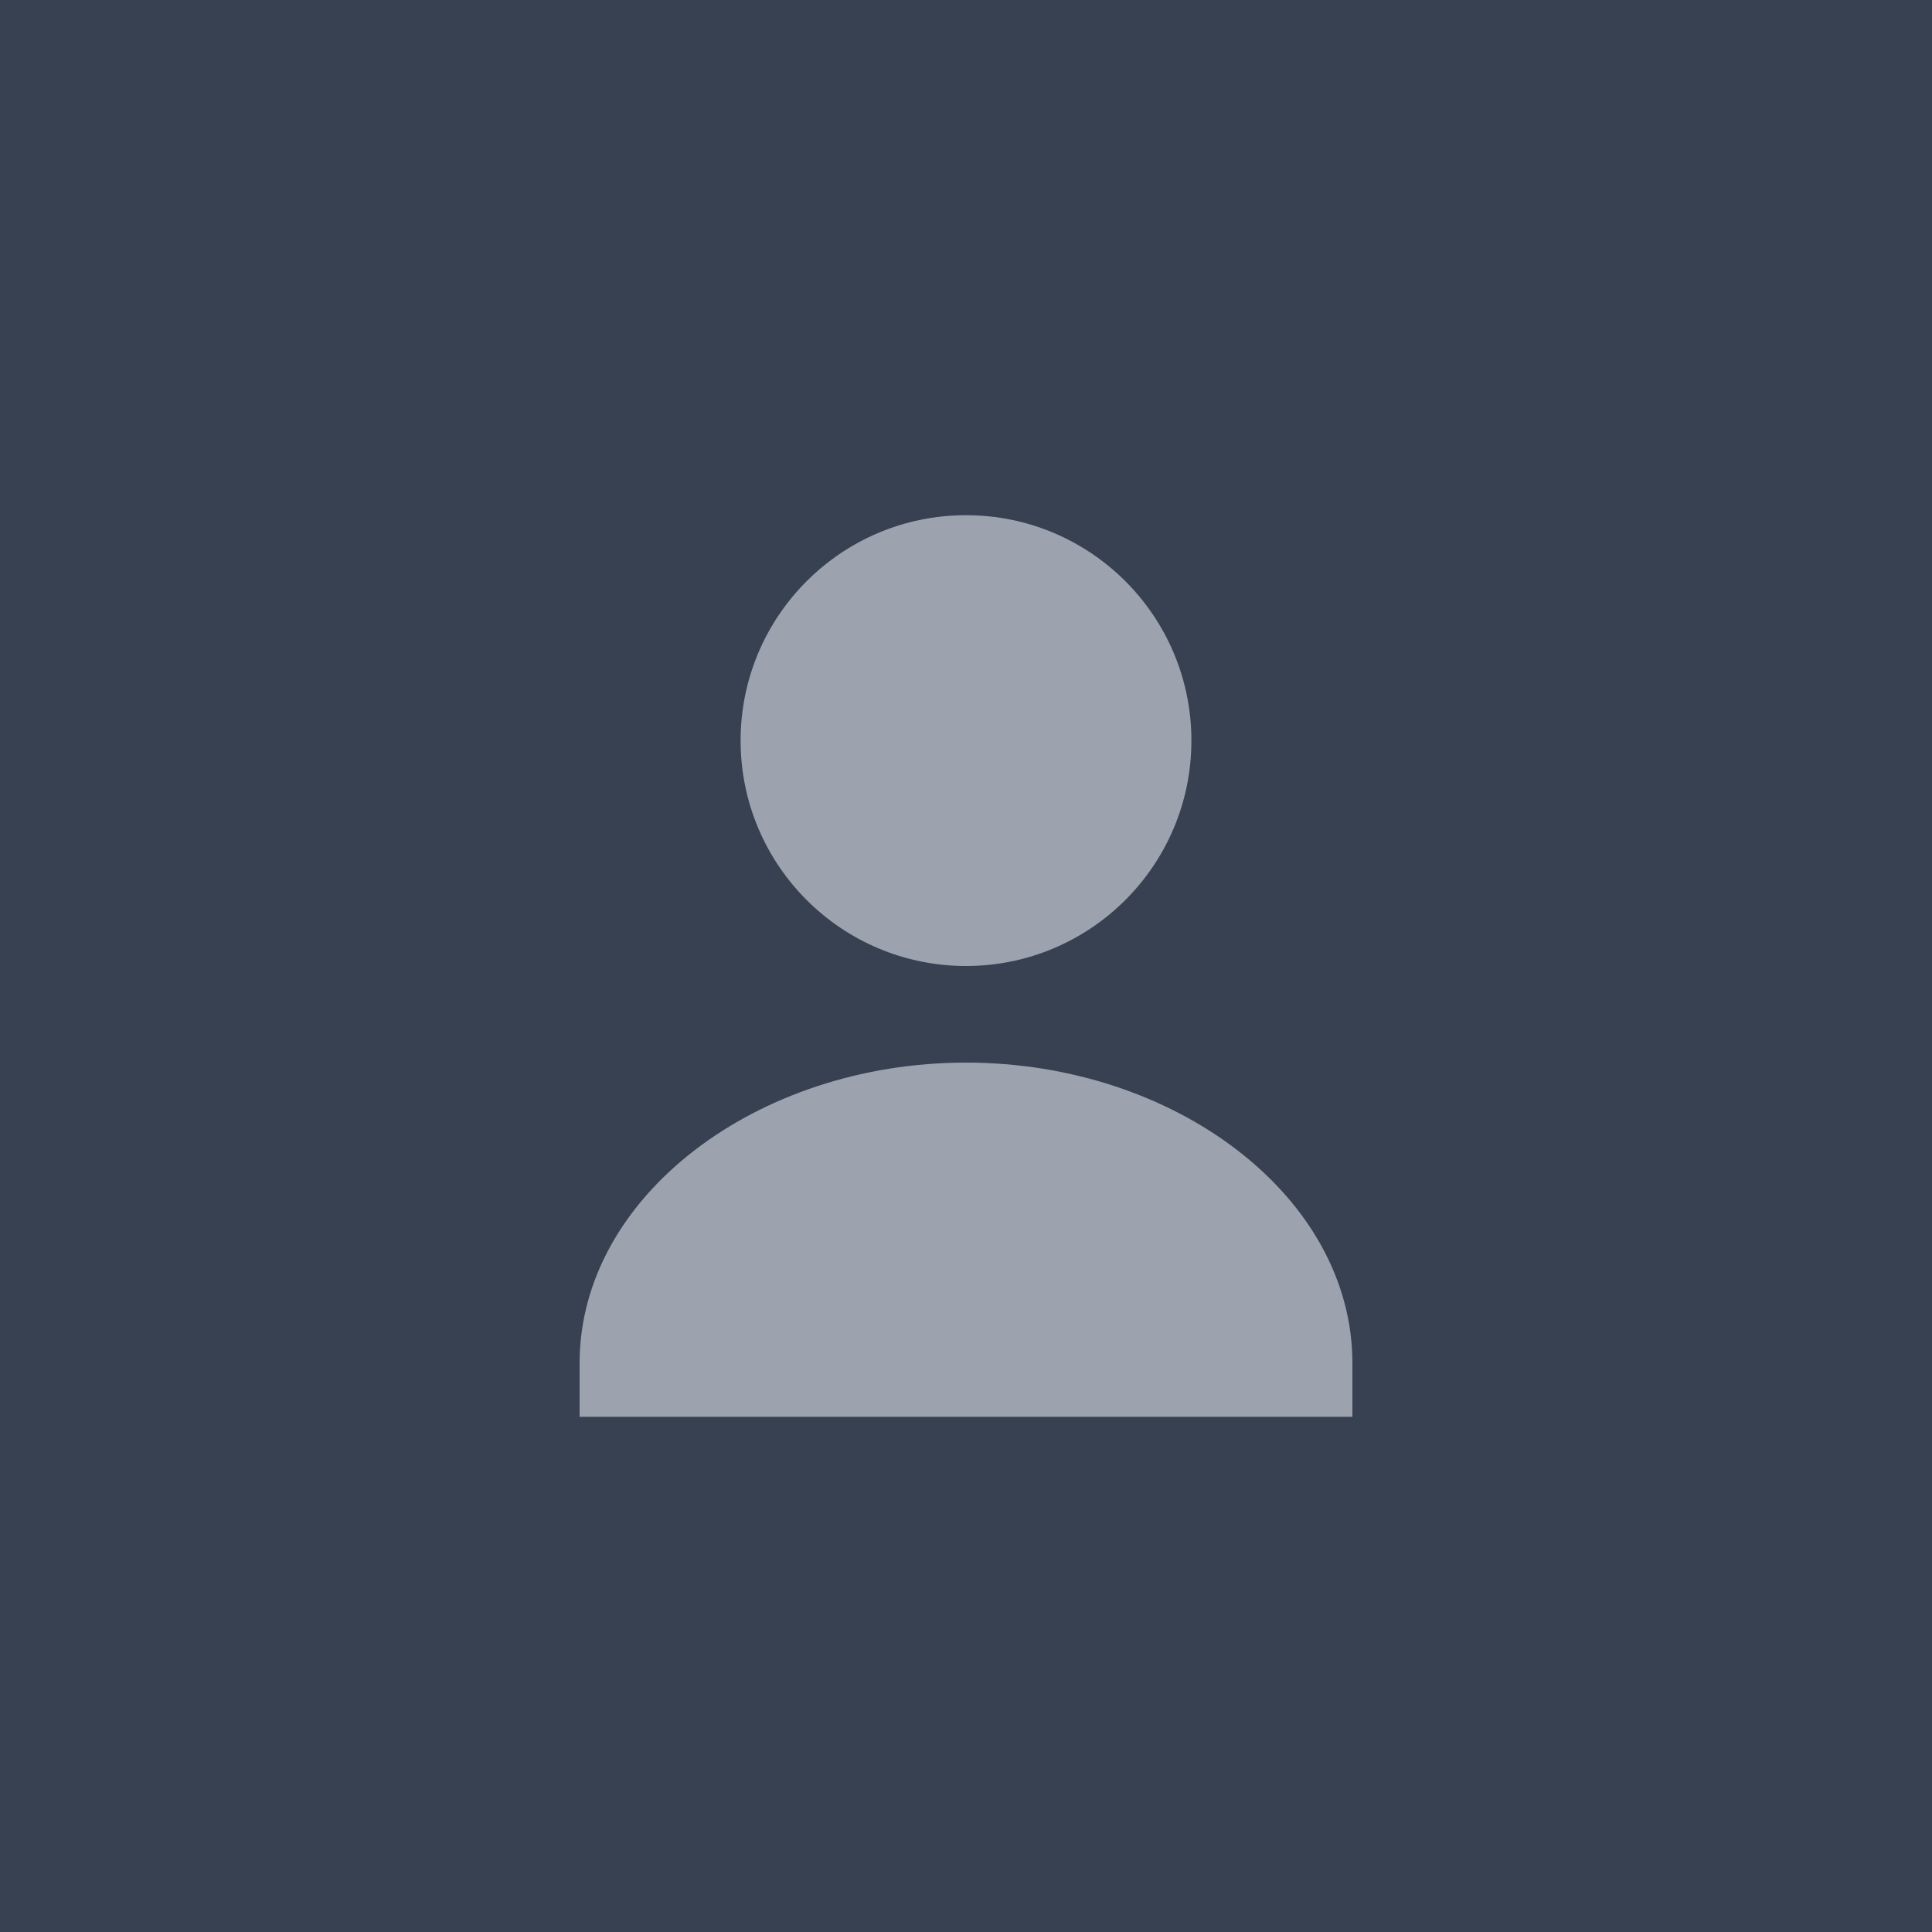 <?xml version="1.0" encoding="UTF-8"?>
<svg width="150" height="150" viewBox="0 0 150 150" fill="none" xmlns="http://www.w3.org/2000/svg">
  <rect width="150" height="150" fill="#374151"/>
  <path d="M75 75C84.665 75 92.5 67.165 92.5 57.5C92.5 47.835 84.665 40 75 40C65.335 40 57.5 47.835 57.5 57.5C57.5 67.165 65.335 75 75 75Z" fill="#9CA3AF"/>
  <path d="M75 82.5C58.75 82.5 45 92.917 45 105.833V110H105V105.833C105 92.917 91.25 82.5 75 82.5Z" fill="#9CA3AF"/>
</svg>
